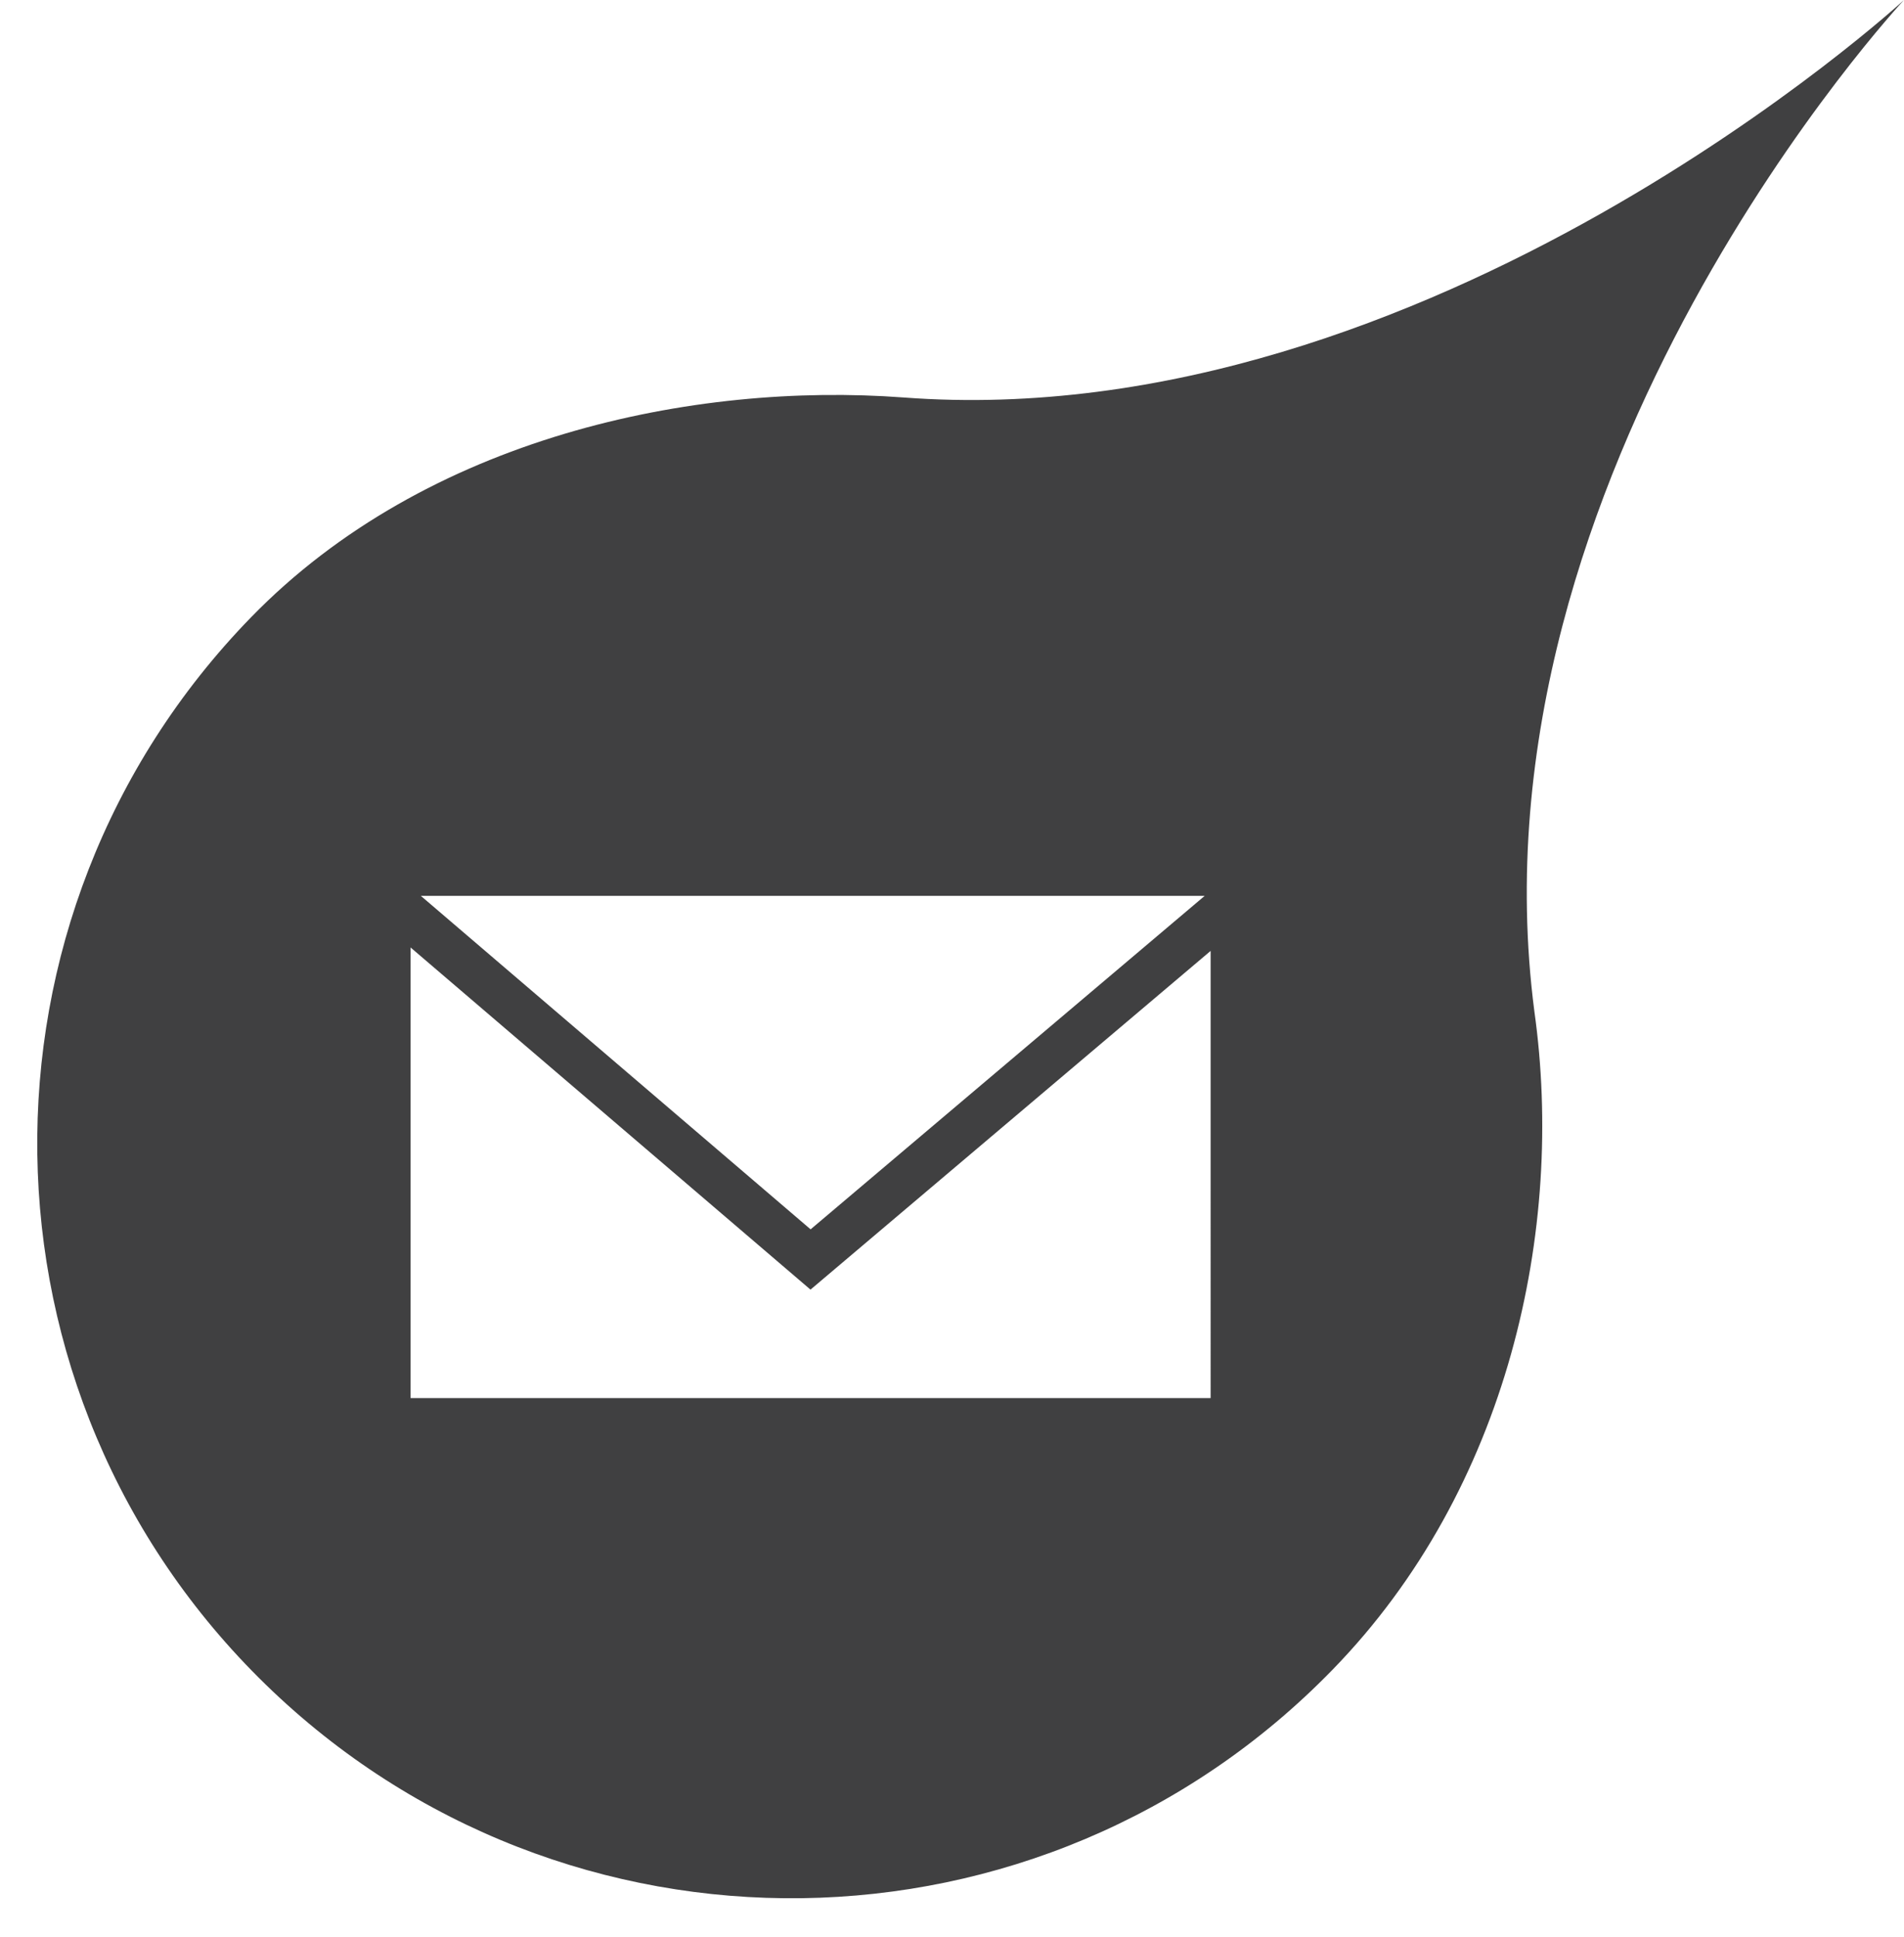<?xml version="1.0" encoding="utf-8"?>
<!-- Generator: Adobe Illustrator 16.0.0, SVG Export Plug-In . SVG Version: 6.00 Build 0)  -->
<!DOCTYPE svg PUBLIC "-//W3C//DTD SVG 1.1//EN" "http://www.w3.org/Graphics/SVG/1.1/DTD/svg11.dtd">
<svg version="1.1" id="Layer_1" xmlns="http://www.w3.org/2000/svg" xmlns:xlink="http://www.w3.org/1999/xlink" x="0px" y="0px"
	 width="35.698px" height="36.316px" viewBox="0 0 35.698 36.316" enable-background="new 0 0 35.698 36.316" xml:space="preserve">
<path fill="#404041" d="M35.698,0c0,0-8.908,8.197-18.761,7.451c-3.923-0.292-8.937,0.734-12.232,4.123
	c-5.45,5.603-5.323,14.559,0.276,20.005c5.6,5.449,14.555,5.325,20.003-0.278c3.302-3.39,4.356-8.261,3.784-12.34
	C27.45,8.838,35.698,0,35.698,0z M22.587,16.794l-7.389,6.252L7.89,16.794H22.587z M22.698,26.209h-15v-8.447l7.498,6.414
	l7.502-6.35V26.209z"/>
</svg>
